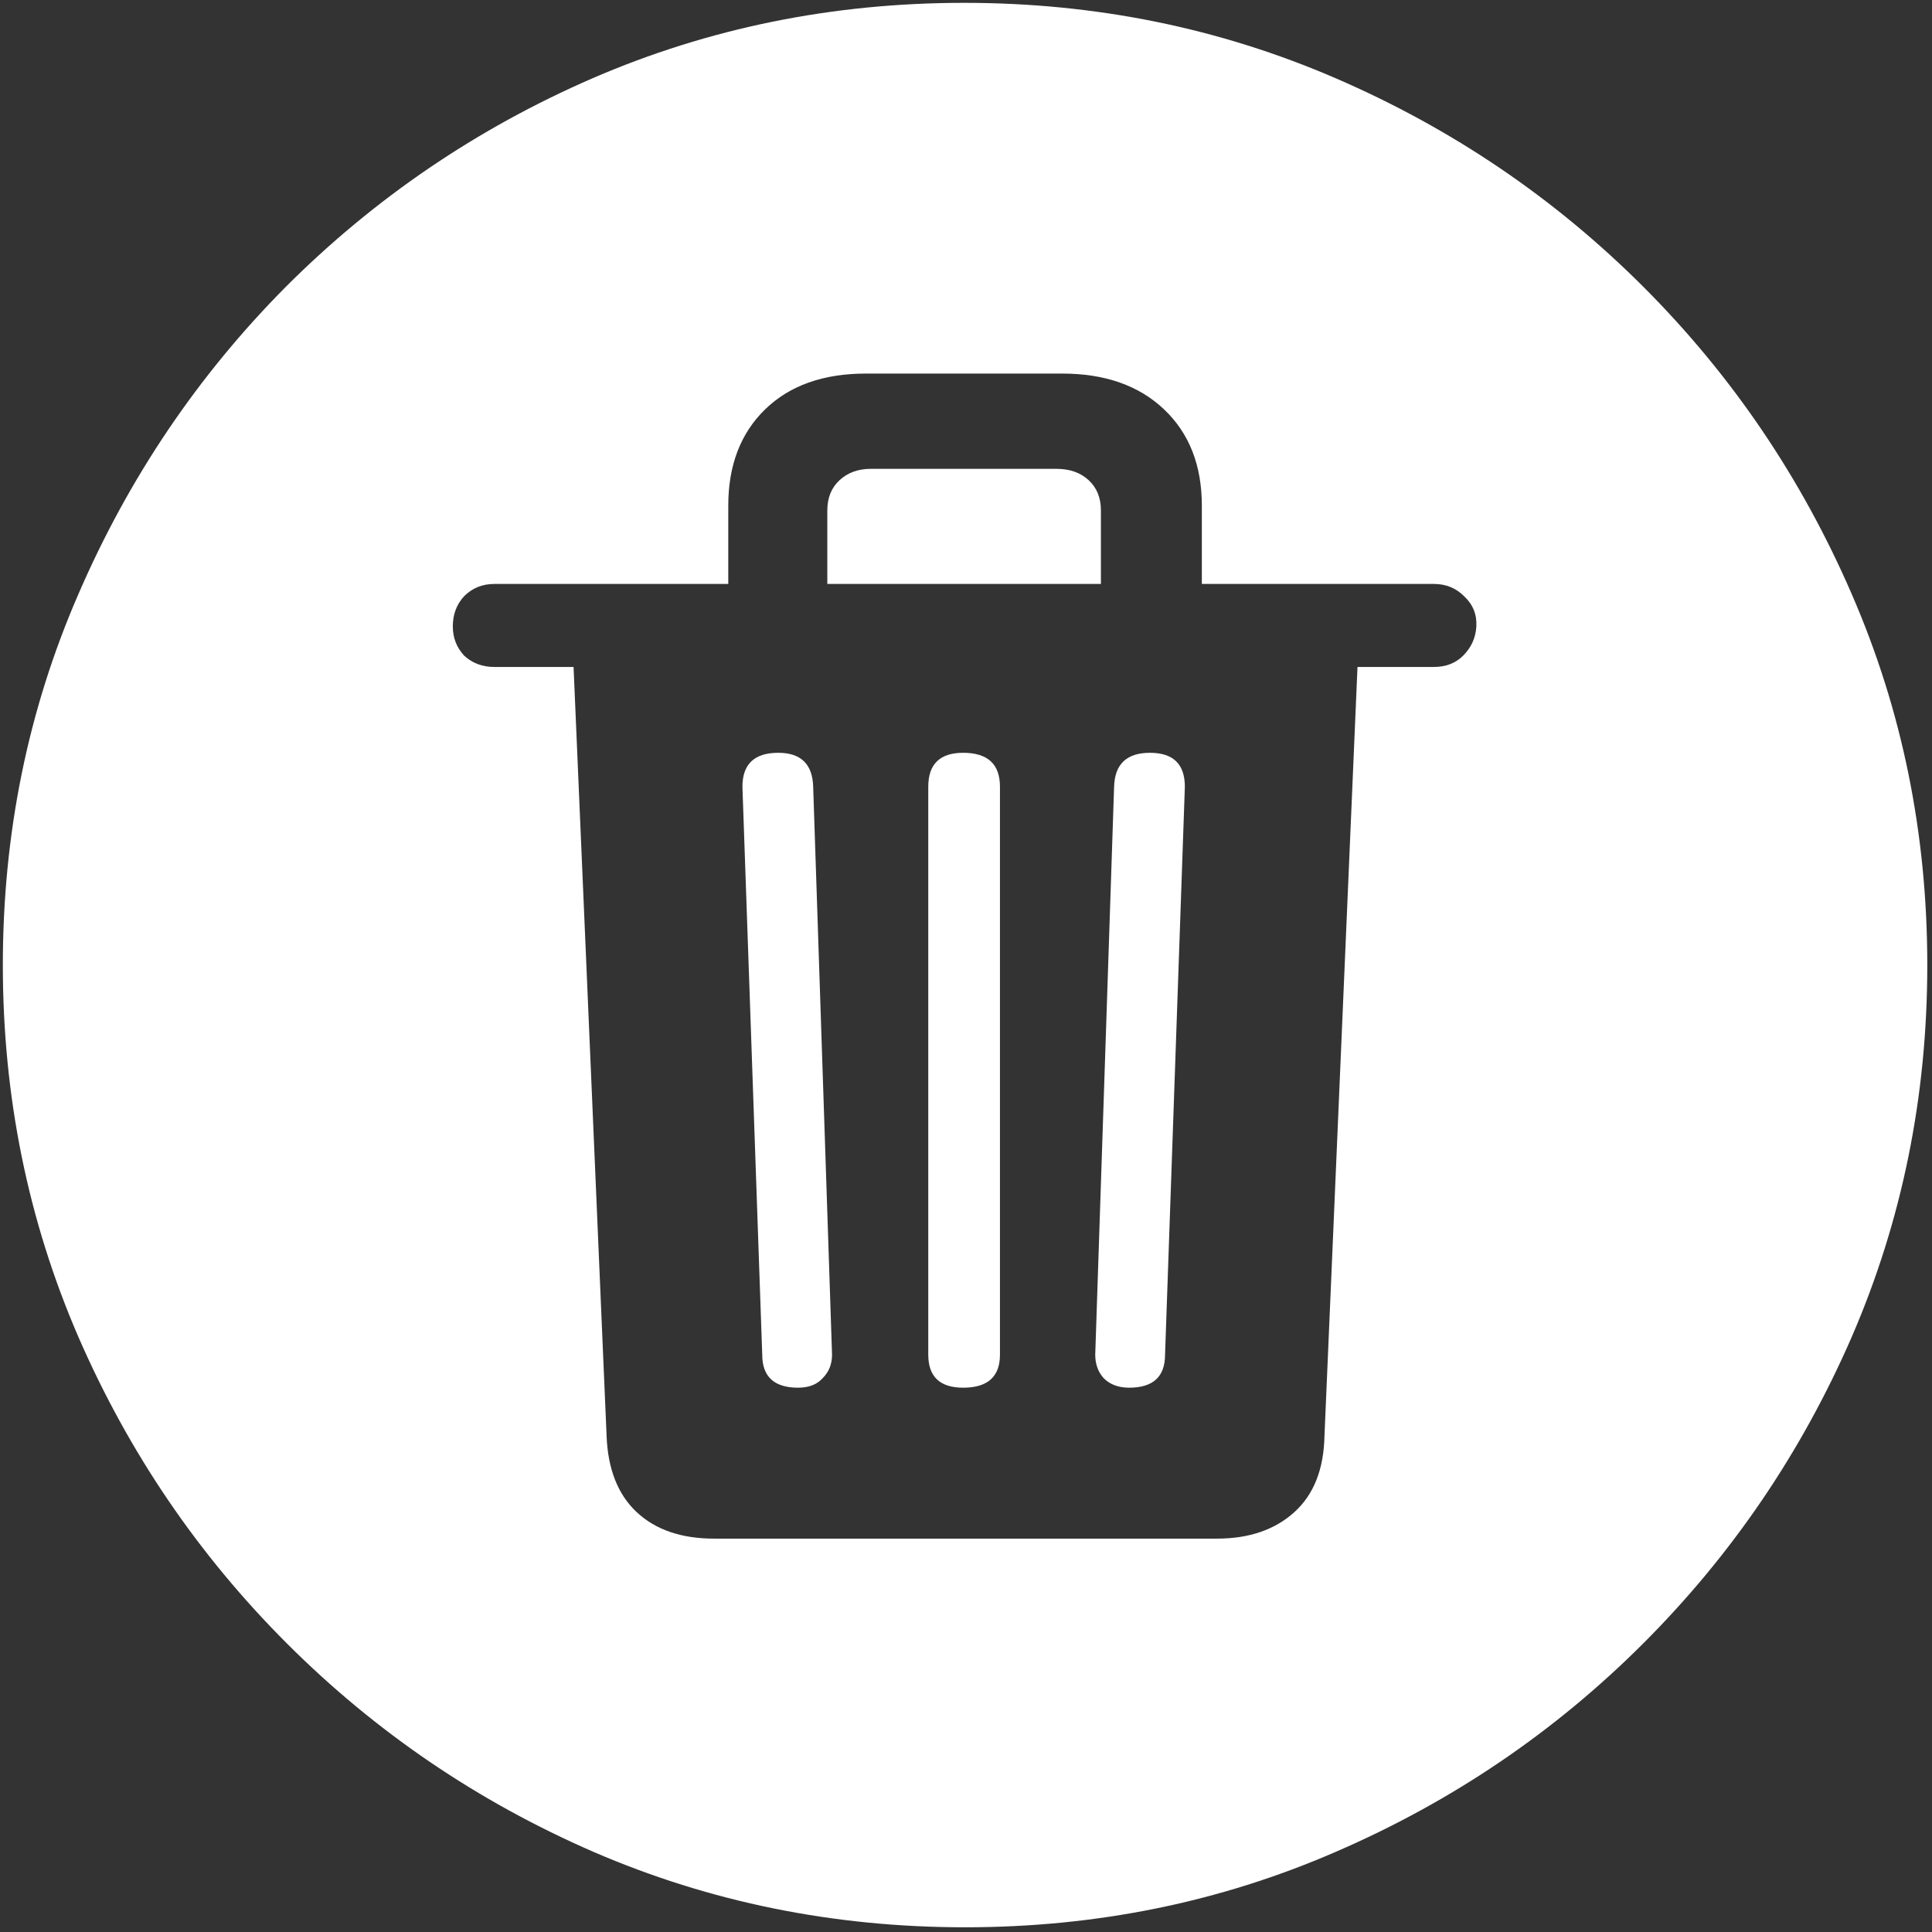<svg width="128" height="128" viewBox="0 0 128 128" fill="none" xmlns="http://www.w3.org/2000/svg">
<rect x="0" y="0" width="128" height="128" fill="#333333" stroke="none"/>
<path d="M63.938 127.688C72.646 127.688 80.833 126.021 88.5 122.688C96.208 119.354 103 114.75 108.875 108.875C114.75 103 119.354 96.229 122.688 88.562C126.021 80.854 127.688 72.646 127.688 63.938C127.688 55.229 126.021 47.042 122.688 39.375C119.354 31.667 114.75 24.875 108.875 19C103 13.125 96.208 8.521 88.5 5.188C80.792 1.854 72.583 0.188 63.875 0.188C55.167 0.188 46.958 1.854 39.25 5.188C31.583 8.521 24.812 13.125 18.938 19C13.104 24.875 8.521 31.667 5.188 39.375C1.854 47.042 0.188 55.229 0.188 63.938C0.188 72.646 1.854 80.854 5.188 88.562C8.521 96.229 13.125 103 19 108.875C24.875 114.75 31.646 119.354 39.312 122.688C47.021 126.021 55.229 127.688 63.938 127.688ZM47.312 101.938C45.146 101.938 43.438 101.354 42.188 100.188C40.938 99.021 40.271 97.333 40.188 95.125L38 44.188H32.75C31.958 44.188 31.292 43.938 30.75 43.438C30.25 42.896 30 42.25 30 41.5C30 40.708 30.25 40.042 30.75 39.5C31.292 38.958 31.958 38.688 32.75 38.688H48.25V33.5C48.25 30.833 49.062 28.708 50.688 27.125C52.312 25.542 54.542 24.75 57.375 24.75H70.375C73.208 24.75 75.458 25.542 77.125 27.125C78.792 28.708 79.625 30.833 79.625 33.5V38.688H95C95.792 38.688 96.458 38.958 97 39.5C97.583 40.042 97.854 40.708 97.812 41.5C97.771 42.25 97.479 42.896 96.938 43.438C96.438 43.938 95.792 44.188 95 44.188H89.938L87.75 95.125C87.708 97.333 87.042 99.021 85.75 100.188C84.458 101.354 82.75 101.938 80.625 101.938H47.312ZM52.875 91.938C53.583 91.938 54.125 91.729 54.5 91.312C54.917 90.896 55.125 90.375 55.125 89.75L53.875 52.125C53.833 50.625 53.062 49.875 51.562 49.875C49.979 49.875 49.188 50.625 49.188 52.125L50.5 89.75C50.5 91.208 51.292 91.938 52.875 91.938ZM63.812 91.938C65.438 91.938 66.25 91.208 66.25 89.75V52.125C66.25 50.625 65.438 49.875 63.812 49.875C62.271 49.875 61.5 50.625 61.5 52.125V89.75C61.5 91.208 62.271 91.938 63.812 91.938ZM74.812 91.938C76.396 91.938 77.188 91.208 77.188 89.75L78.5 52.125C78.5 50.625 77.729 49.875 76.188 49.875C74.646 49.875 73.854 50.625 73.812 52.125L72.562 89.75C72.562 90.375 72.75 90.896 73.125 91.312C73.542 91.729 74.104 91.938 74.812 91.938ZM54.812 38.688H72.938V33.812C72.938 32.979 72.667 32.312 72.125 31.812C71.583 31.312 70.875 31.062 70 31.062H57.688C56.854 31.062 56.167 31.312 55.625 31.812C55.083 32.312 54.812 32.979 54.812 33.812V38.688Z" fill="white"/>
</svg>
